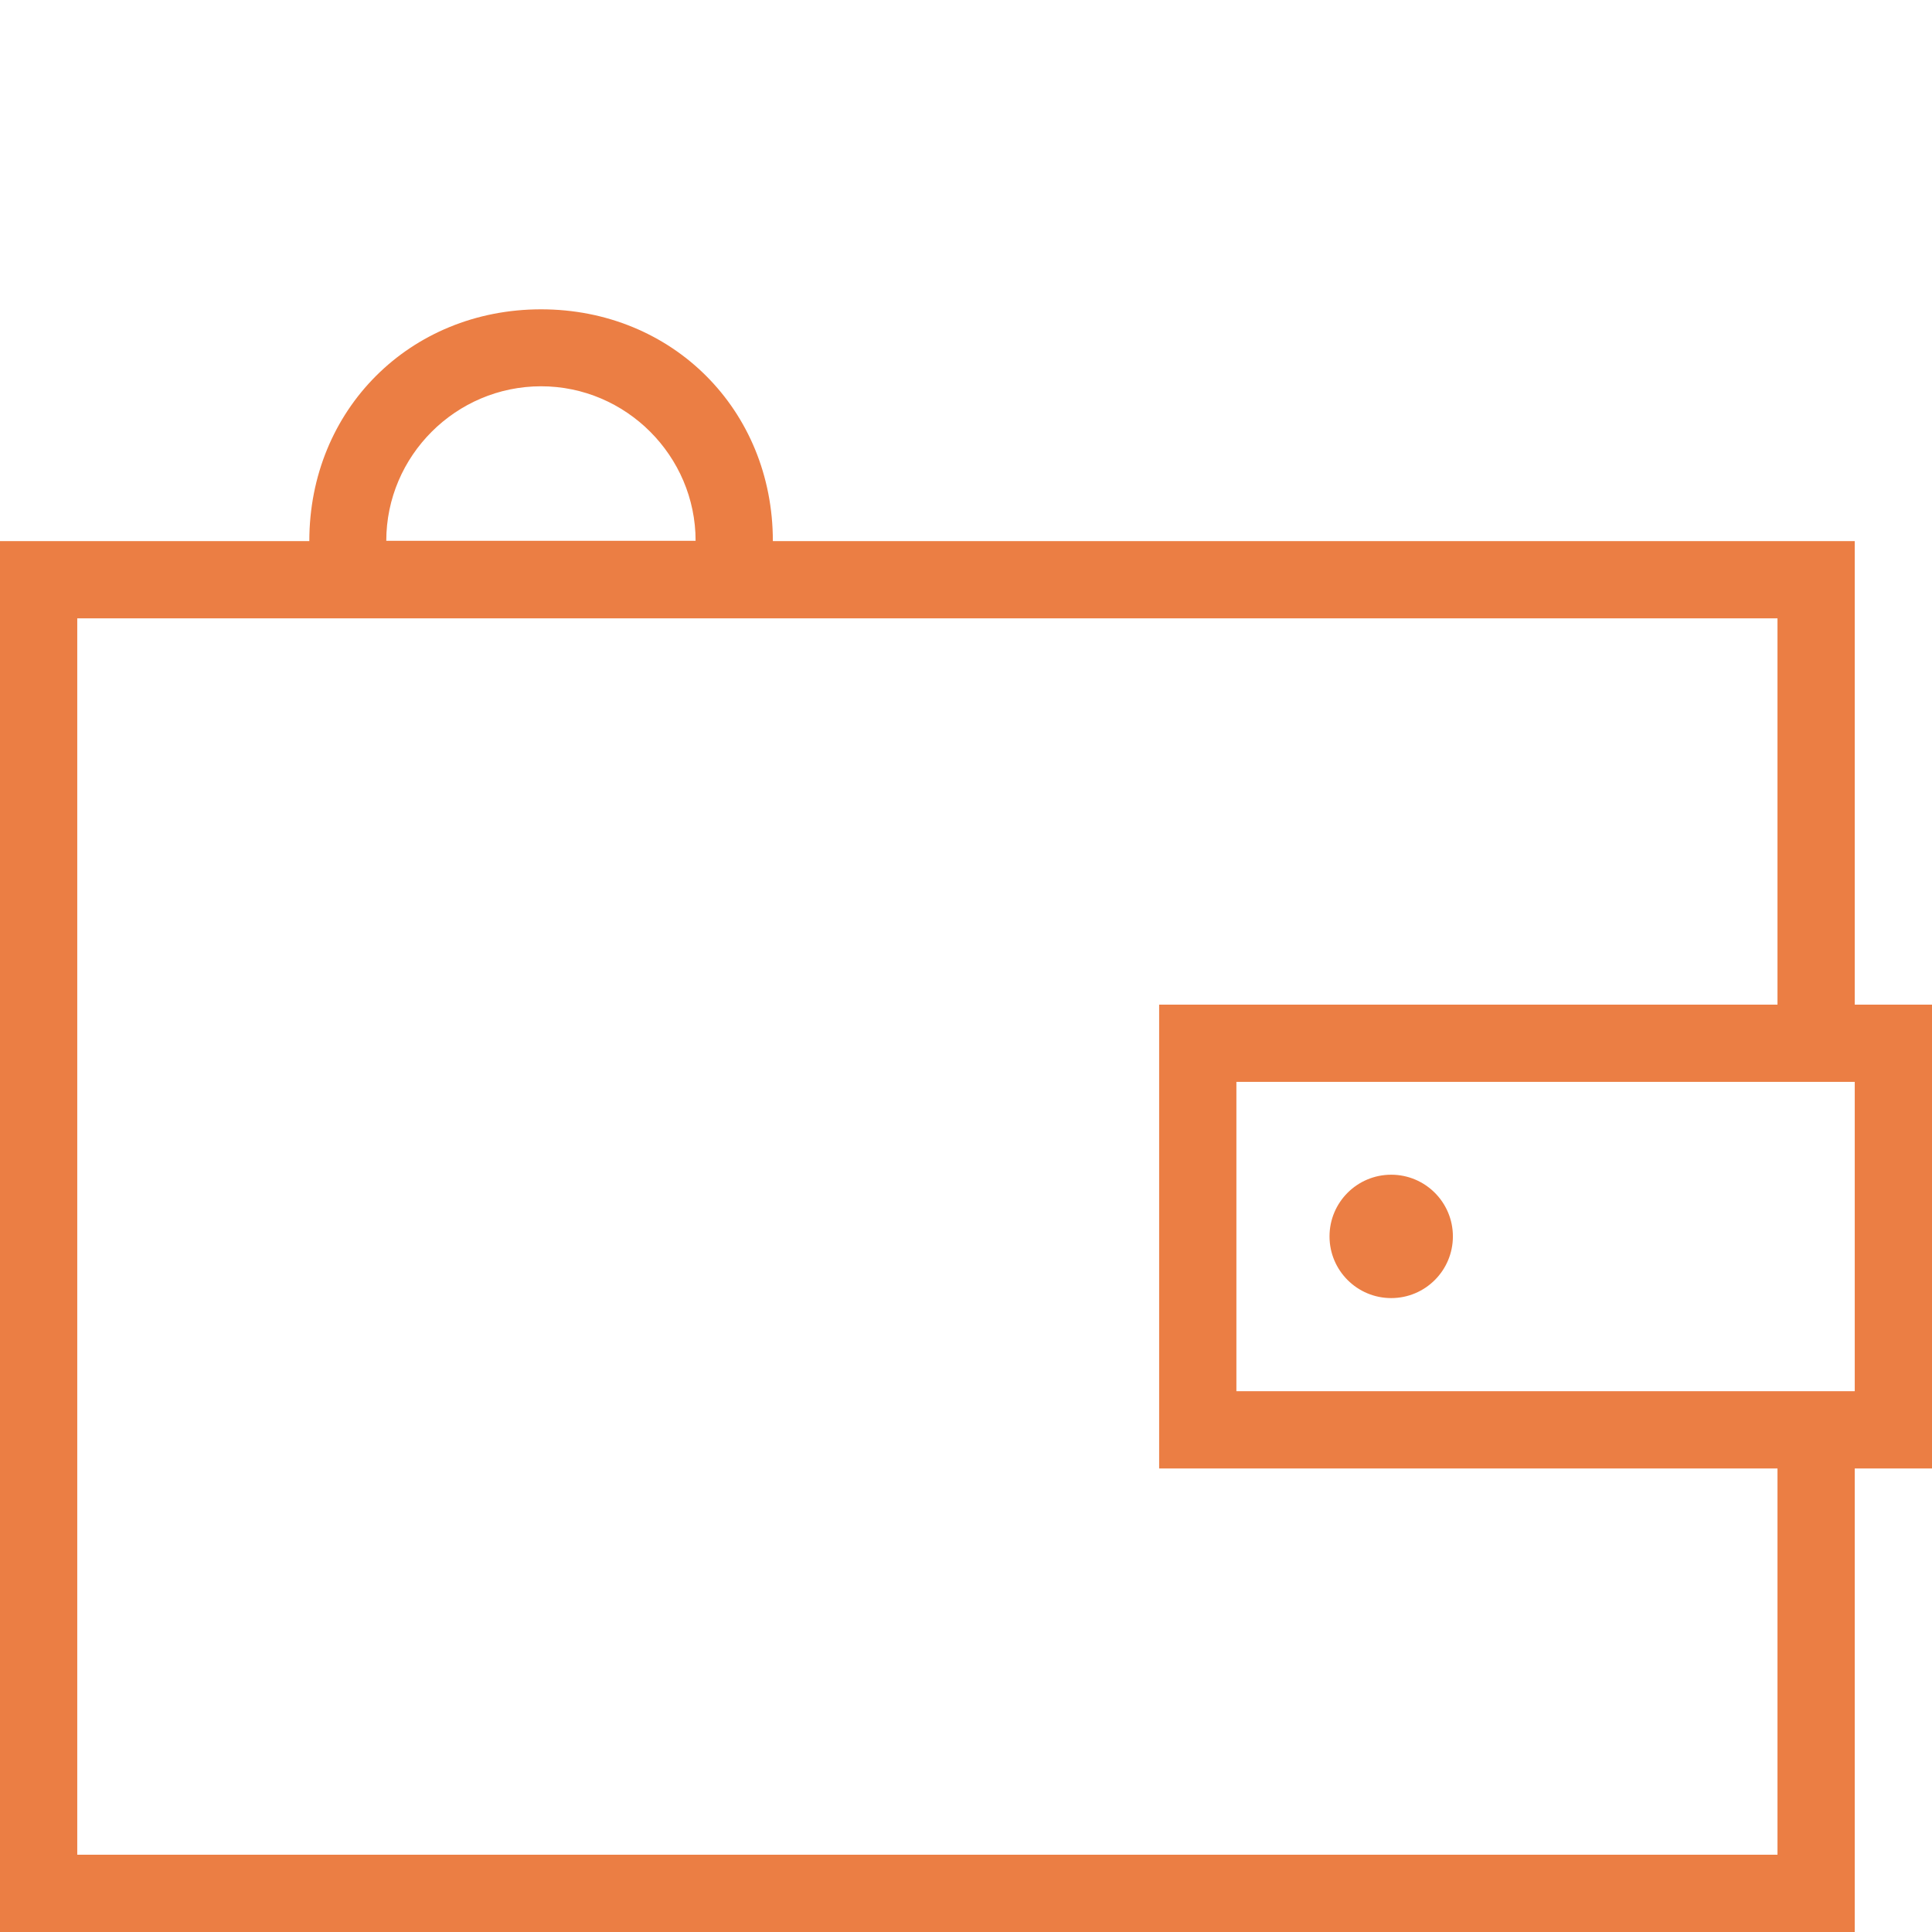<?xml version="1.0" encoding="utf-8"?>
<!-- Generator: Adobe Illustrator 24.0.2, SVG Export Plug-In . SVG Version: 6.00 Build 0)  -->
<svg version="1.1" id="wallet" xmlns="http://www.w3.org/2000/svg" xmlns:xlink="http://www.w3.org/1999/xlink" x="0px" y="0px"
	 viewBox="0 0 657.7 657.7" style="enable-background:new 0 0 657.7 657.7;" xml:space="preserve">
<style type="text/css">
	.st0{fill:#EB7E44;}
</style>
<g>
	<path class="st0" d="M657.7,342h-26.3V184.2H263.1c0-44.7-34.2-78.9-78.9-78.9s-78.9,34.2-78.9,78.9H0v473.6h631.4V499.9h26.3V342z
		 M184.2,131.5c28.9,0,52.6,23.7,52.6,52.6H131.5C131.5,155.2,155.2,131.5,184.2,131.5z M605.1,631.4H26.3V210.5h578.8V342H394.6
		v157.9h210.5V631.4z M631.4,473.6H420.9V368.3h210.5V473.6z"/>
	<circle class="st0" cx="473.6" cy="420.9" r="21"/>
</g>
</svg>
